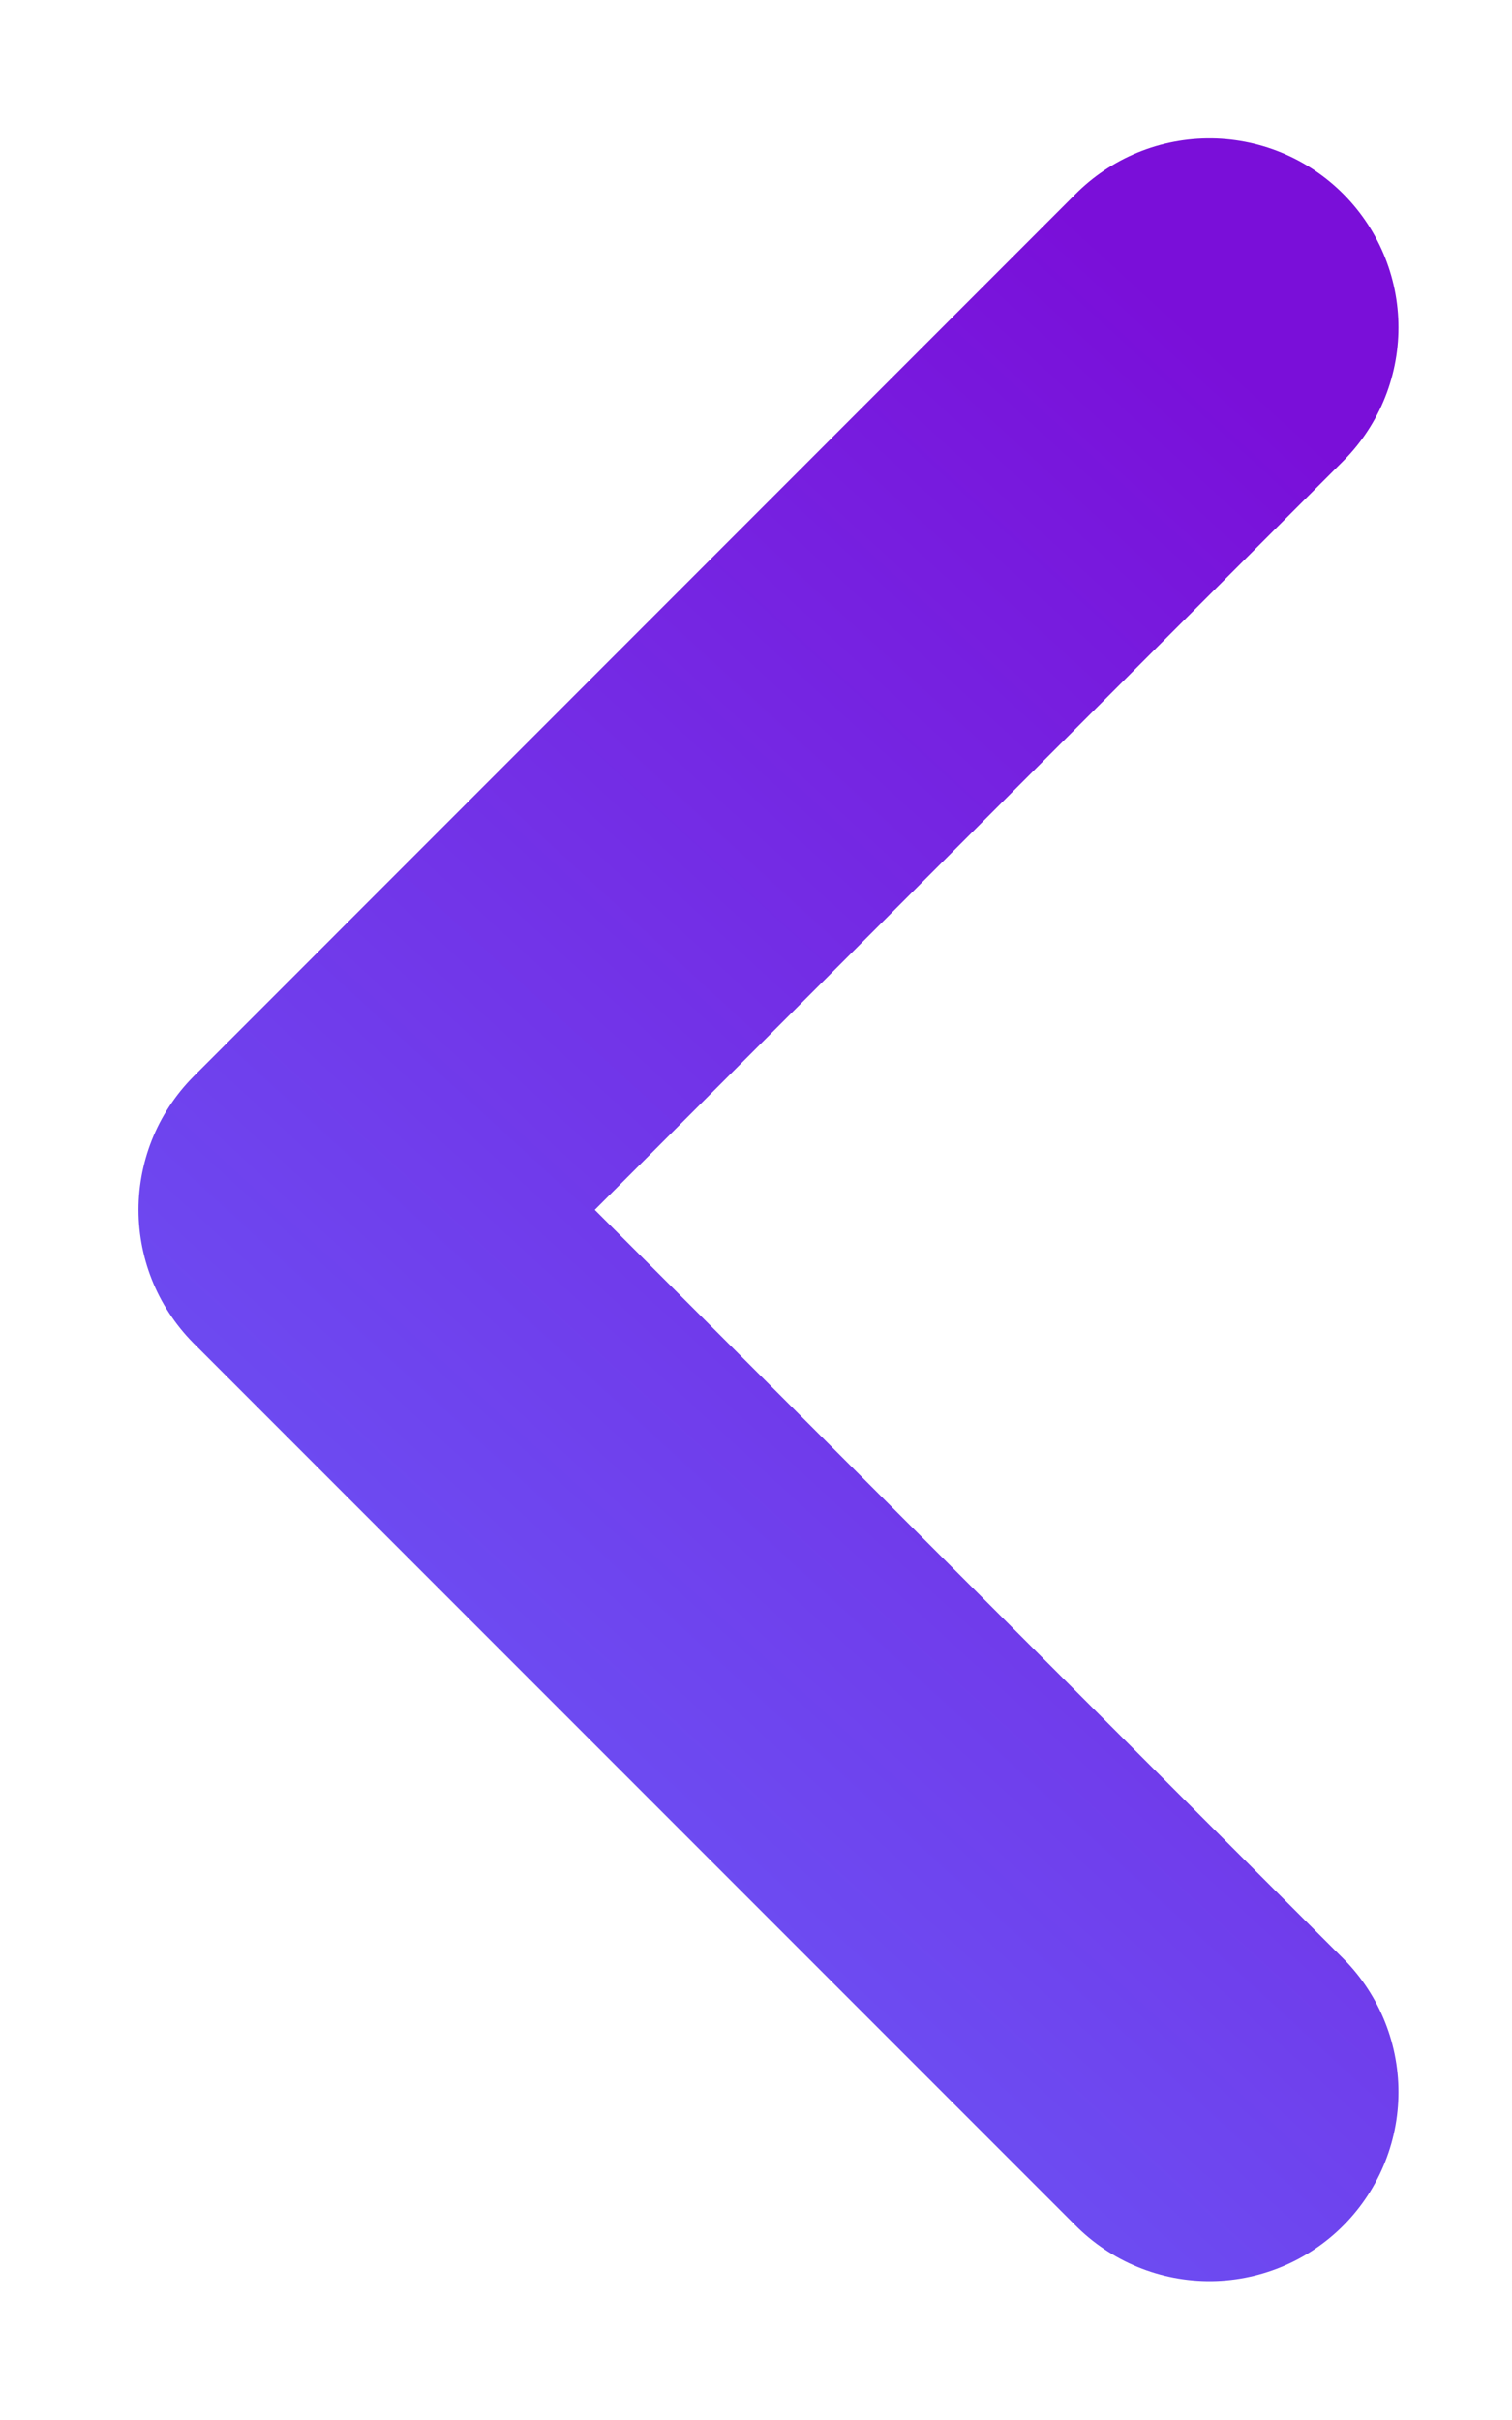 <svg width="10" height="16" viewBox="0 0 10 16" fill="none" xmlns="http://www.w3.org/2000/svg">
<path d="M7.999 2.165L2.166 7.999L7.999 13.832" stroke="url(#paint0_linear_31330_23233)" stroke-width="2.5" stroke-linecap="round" stroke-linejoin="round"/>
<defs>
<linearGradient id="paint0_linear_31330_23233" x1="7.999" y1="2.242" x2="-0.403" y2="11.398" gradientUnits="userSpaceOnUse">
<stop stop-color="#7A0FD9"/>
<stop offset="1" stop-color="#695CF8"/>
</linearGradient>
</defs>
</svg>
